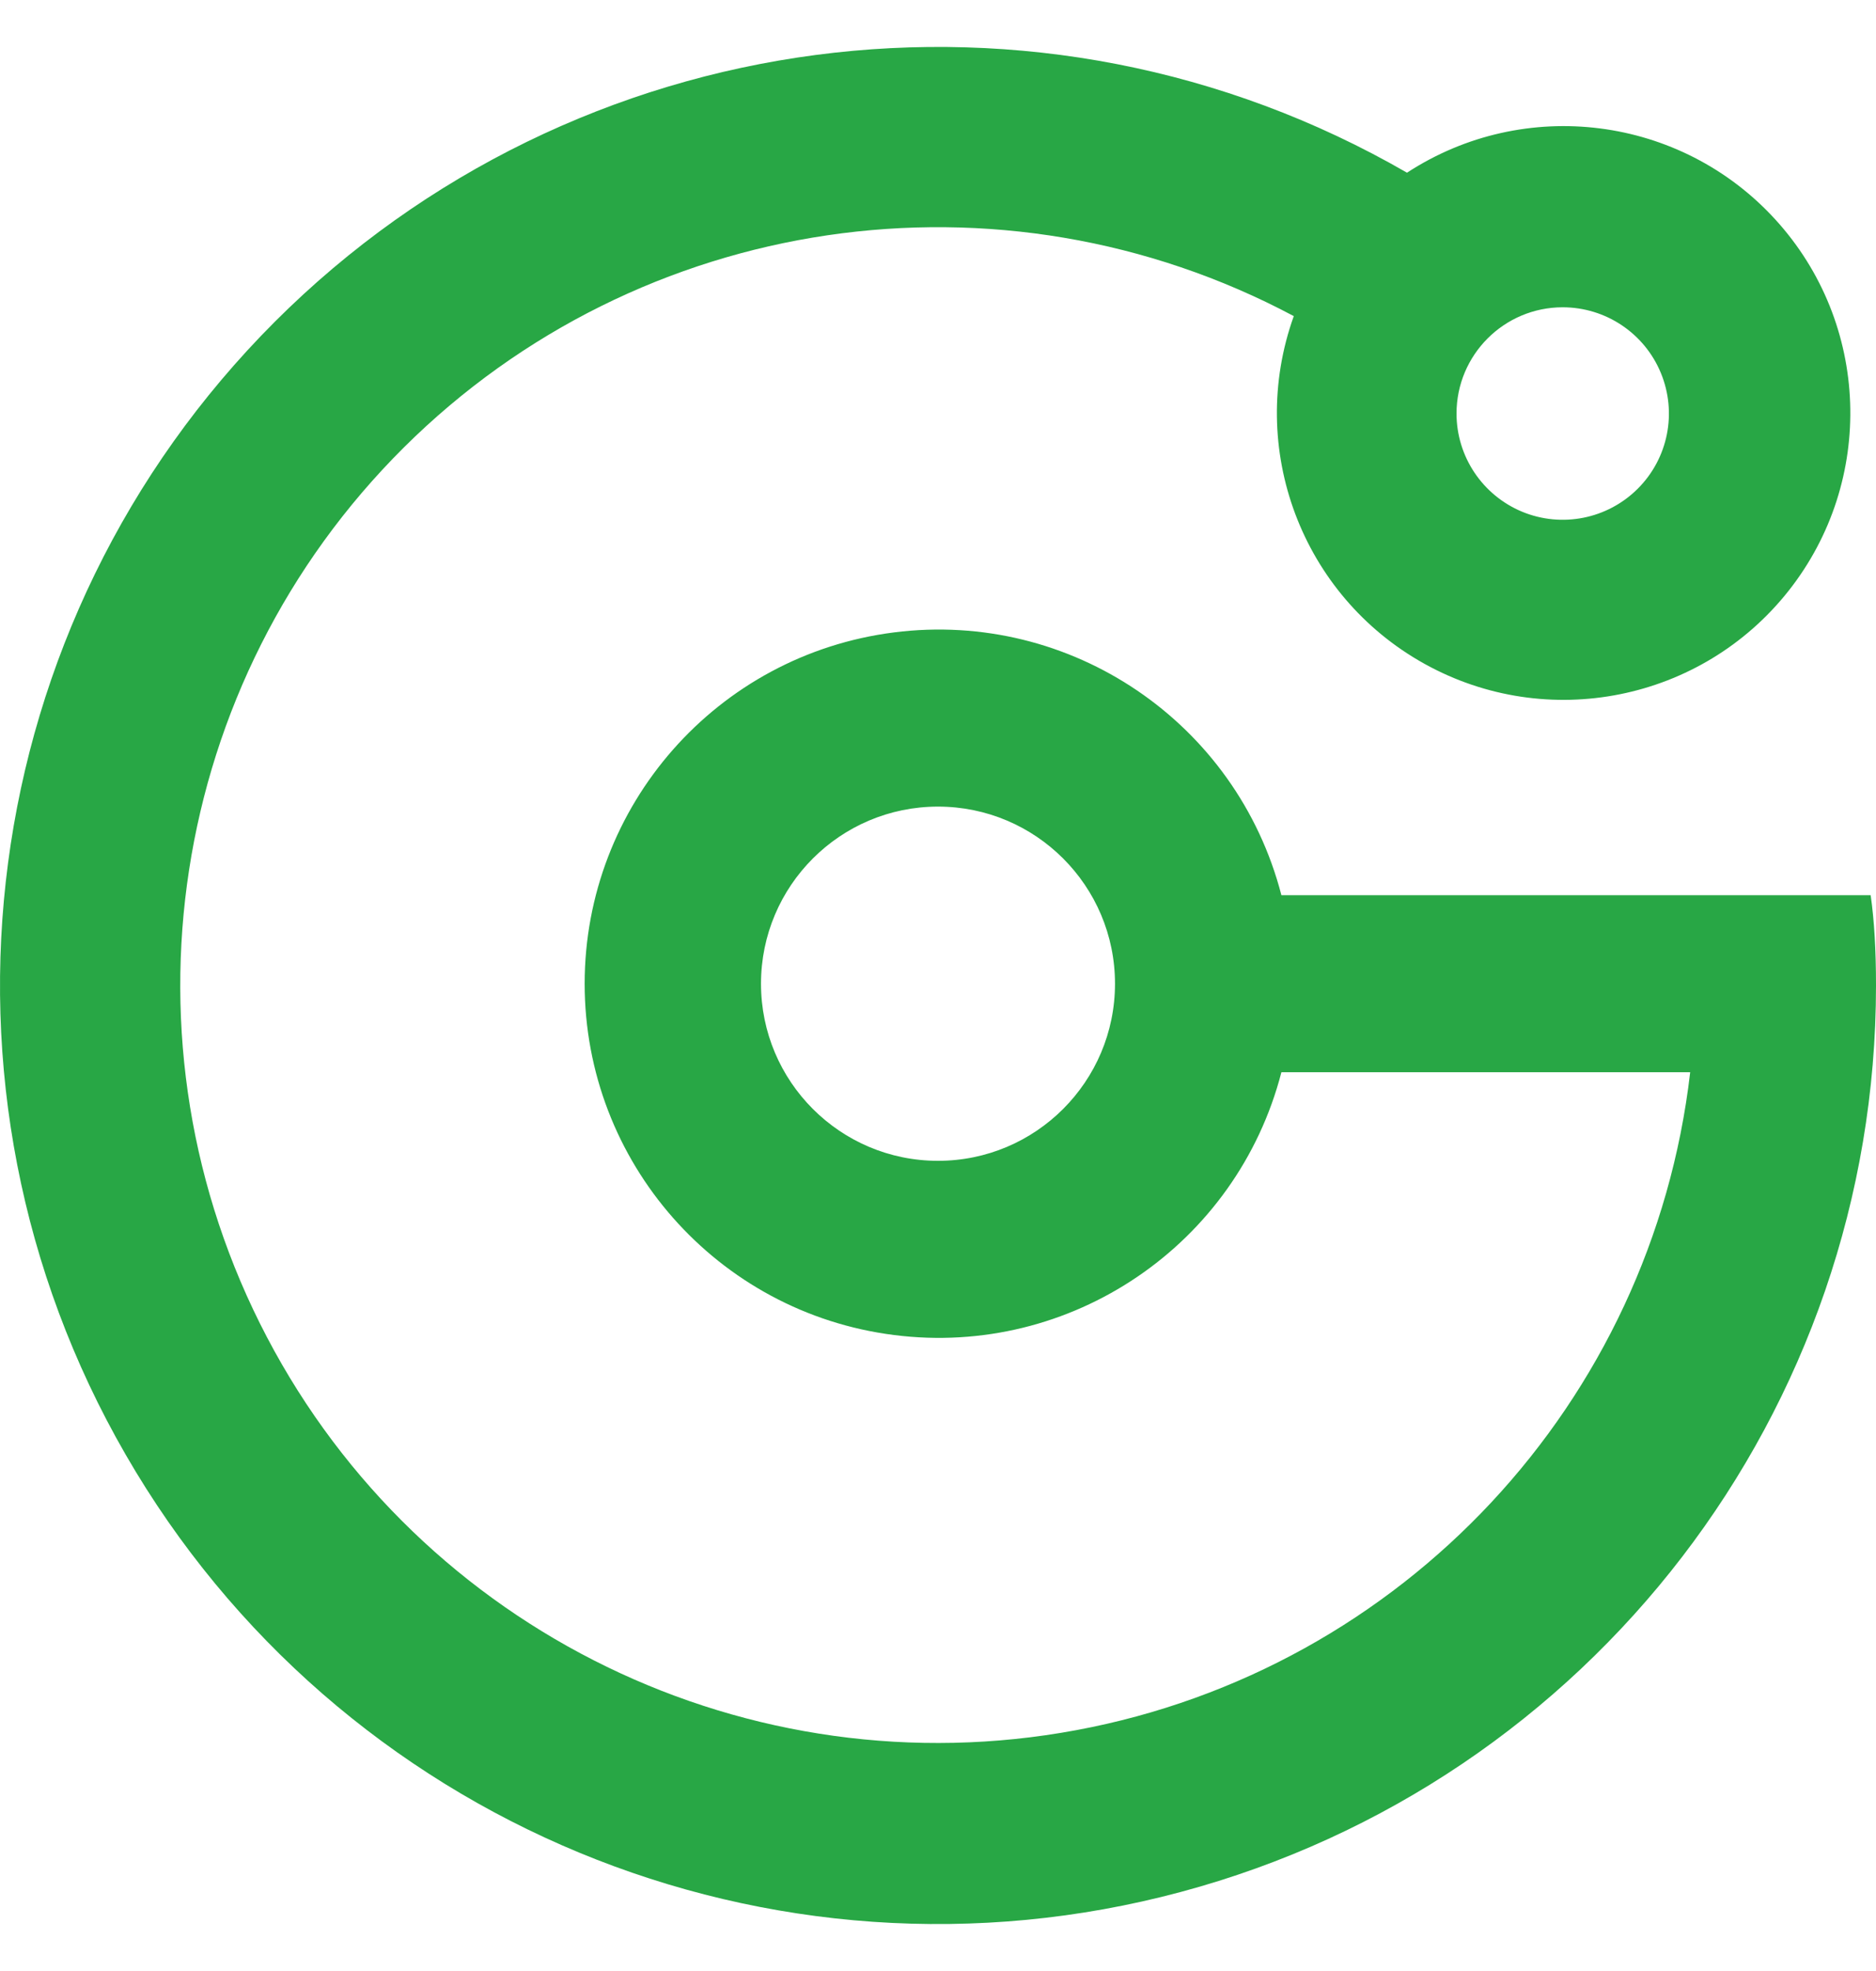 <svg width="20" height="21" viewBox="0 0 20 21" fill="none" xmlns="http://www.w3.org/2000/svg">
<path fill-rule="evenodd" clip-rule="evenodd" d="M19.943 9.538H13.661C13.185 7.698 11.416 6.498 9.531 6.738C7.646 6.977 6.233 8.581 6.233 10.481C6.233 12.381 7.646 13.985 9.531 14.224C11.416 14.464 13.185 13.264 13.661 11.424H18.019C17.611 14.944 14.957 17.787 11.474 18.434C7.991 19.082 4.492 17.384 2.846 14.247C1.2 11.11 1.792 7.266 4.305 4.768C6.818 2.271 10.665 1.703 13.793 3.368C13.287 4.778 13.877 6.346 15.187 7.073C16.496 7.799 18.139 7.47 19.068 6.295C19.996 5.12 19.937 3.445 18.927 2.339C17.917 1.233 16.255 1.022 15 1.84C11.08 -0.423 6.13 0.229 2.929 3.429C-0.271 6.629 -0.923 11.58 1.34 15.499C3.603 19.419 8.216 21.33 12.588 20.158C16.96 18.987 20 15.026 20 10.5C20 10.123 19.981 9.802 19.943 9.538ZM10 12.368C8.958 12.368 8.113 11.523 8.113 10.481C8.113 9.439 8.958 8.594 10 8.594C11.042 8.594 11.887 9.439 11.887 10.481C11.887 11.523 11.042 12.368 10 12.368ZM17.706 3.973C17.531 3.55 17.118 3.274 16.66 3.274C16.035 3.274 15.528 3.781 15.528 4.406C15.528 4.864 15.804 5.276 16.227 5.452C16.65 5.627 17.137 5.53 17.461 5.206C17.785 4.882 17.881 4.396 17.706 3.973Z" fill="#28A745"/>
</svg>
